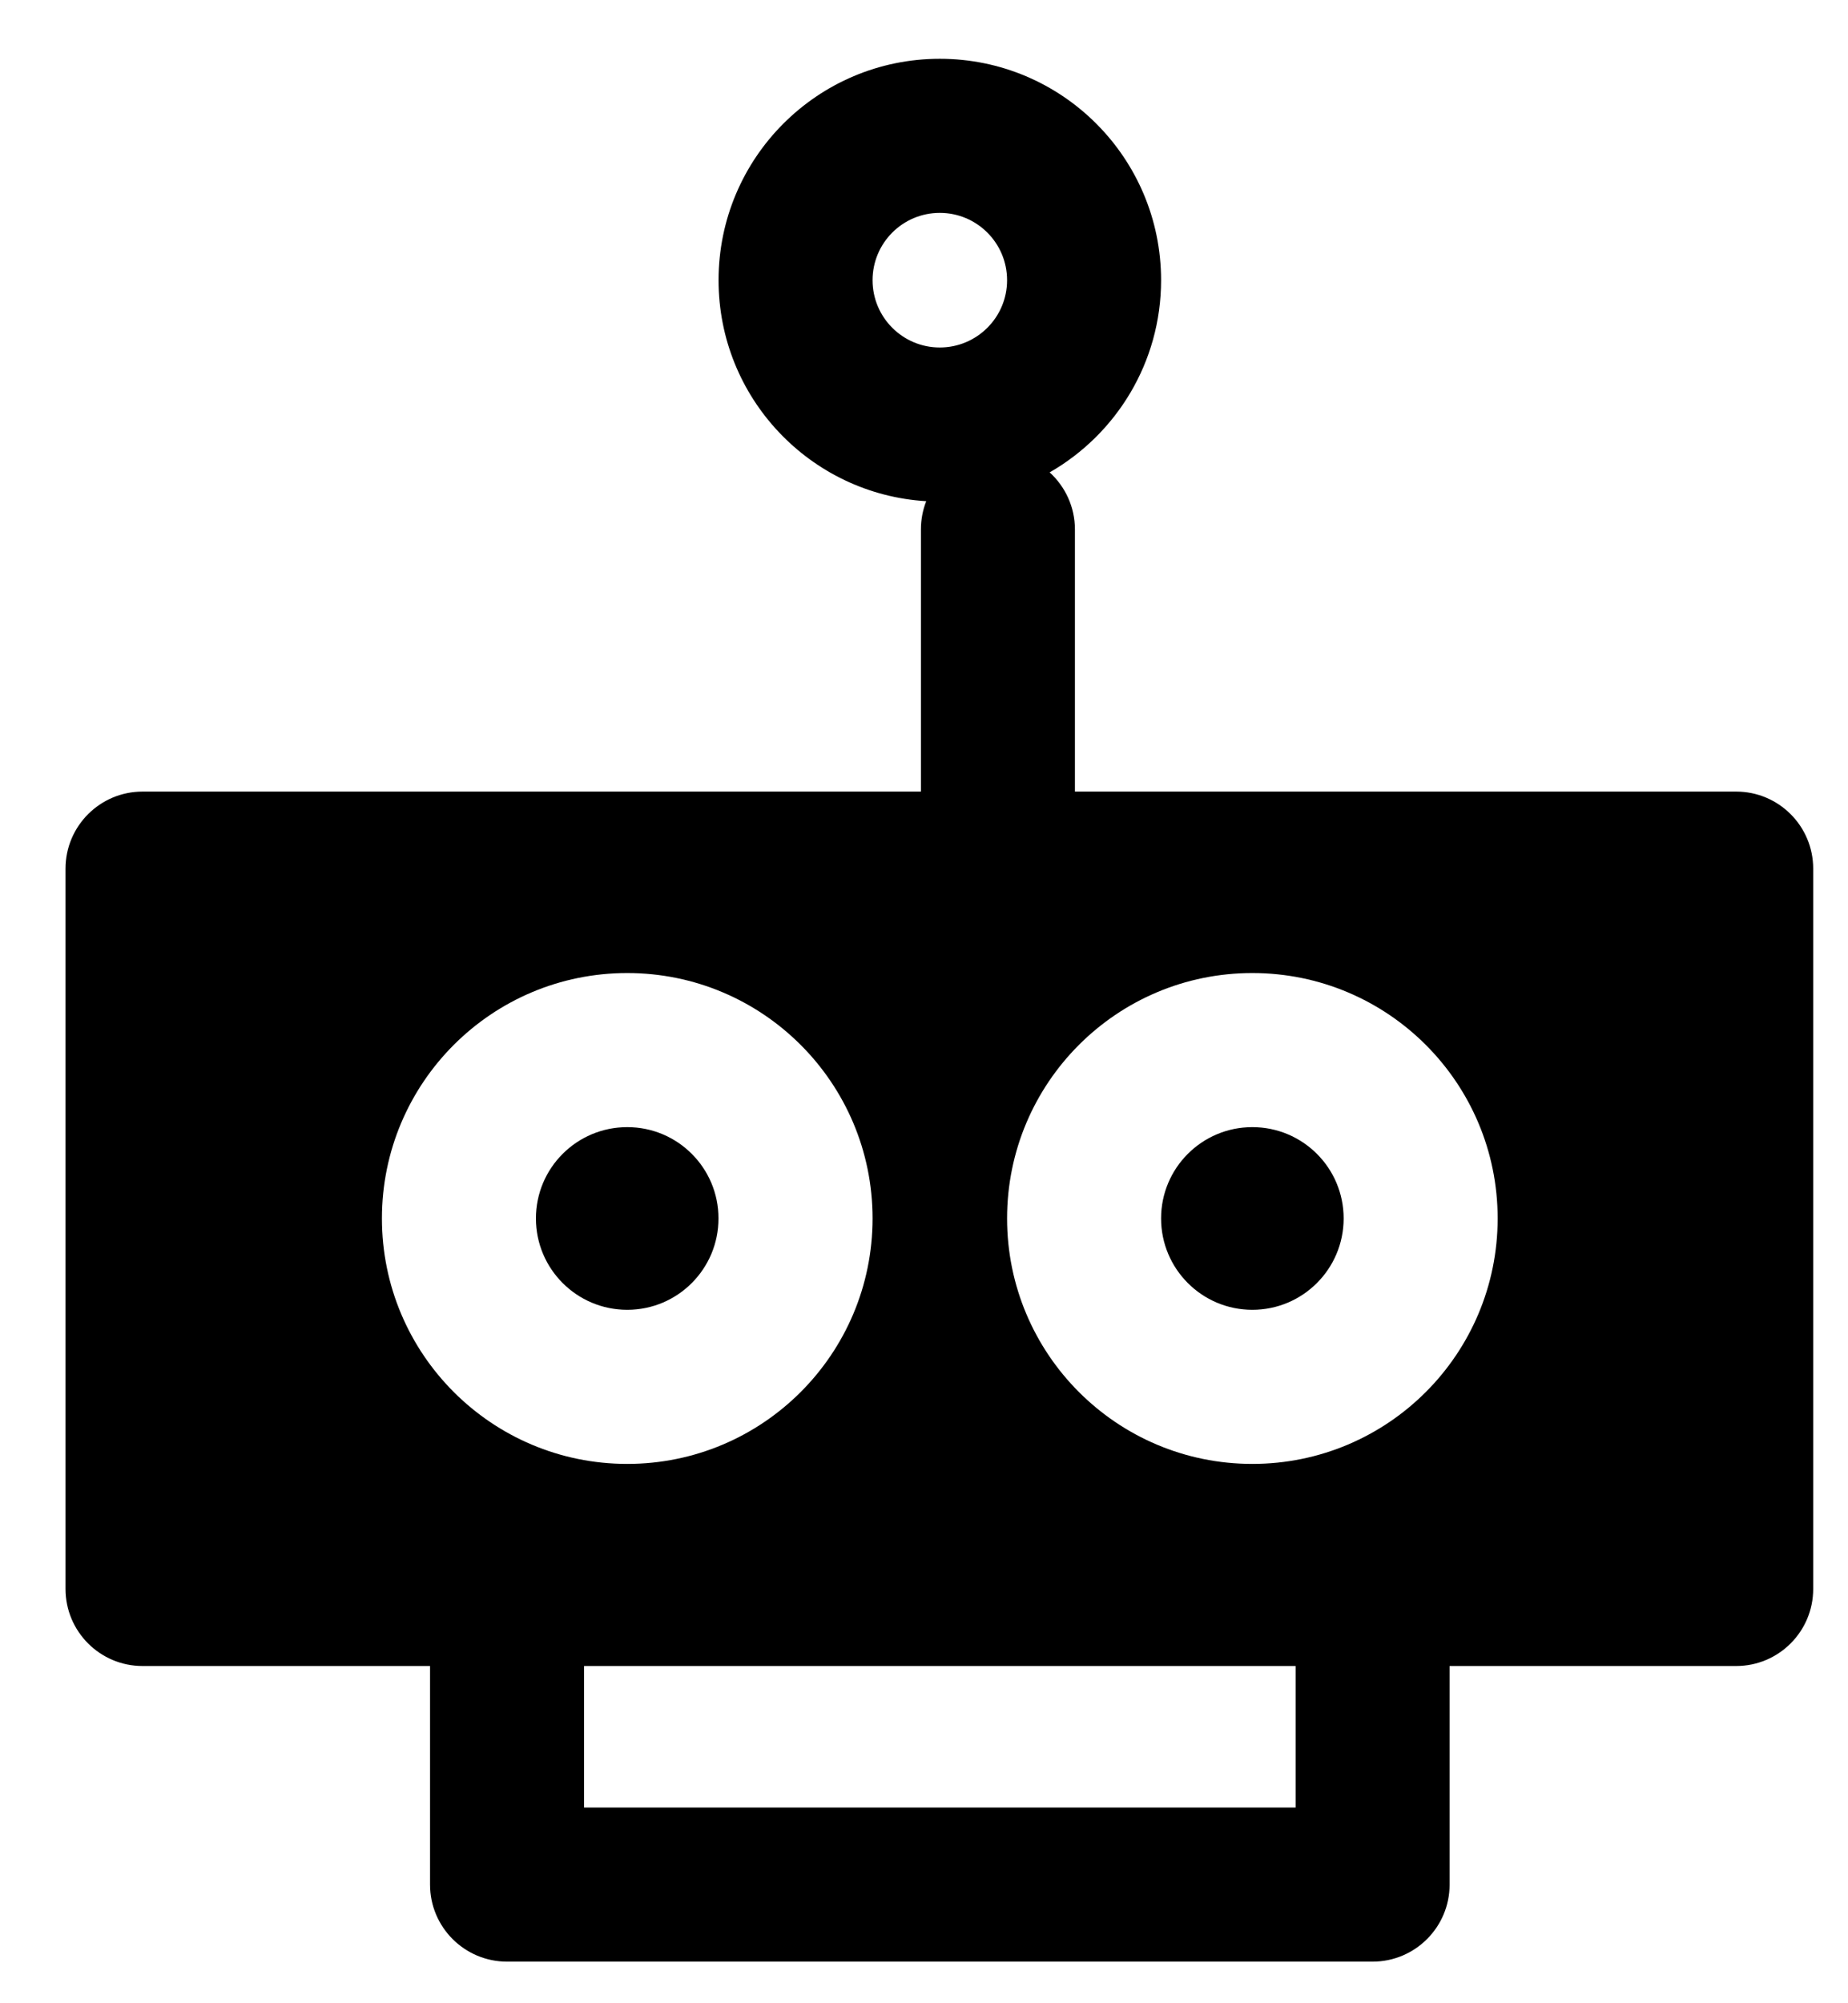 <svg width="24" height="26" viewBox="0 0 24 26" fill="none" xmlns="http://www.w3.org/2000/svg">
<path fill-rule="evenodd" clip-rule="evenodd" d="M11.332 3.637C11.332 3.154 11.723 2.763 12.205 2.763C12.687 2.763 13.079 3.154 13.079 3.637C13.079 4.119 12.687 4.51 12.205 4.51C11.723 4.51 11.332 4.119 11.332 3.637ZM12.205 0.763C10.618 0.763 9.332 2.05 9.332 3.637C9.332 5.165 10.524 6.414 12.029 6.505C11.984 6.619 11.96 6.742 11.96 6.872V10.274H1.851C1.299 10.274 0.851 10.722 0.851 11.274V20.623C0.851 21.175 1.299 21.623 1.851 21.623H5.585V24.46C5.585 25.012 6.033 25.46 6.585 25.46H17.826C18.378 25.46 18.826 25.012 18.826 24.46V21.623H22.548C23.1 21.623 23.548 21.175 23.548 20.623V11.274C23.548 10.722 23.1 10.274 22.548 10.274H13.96V6.872C13.96 6.578 13.833 6.314 13.632 6.131C14.496 5.636 15.079 4.704 15.079 3.637C15.079 2.05 13.792 0.763 12.205 0.763ZM7.585 21.623V23.46H16.826V21.623H7.585ZM6.96 15.814C6.96 15.159 7.491 14.629 8.146 14.629C8.801 14.629 9.331 15.159 9.331 15.814C9.331 16.469 8.801 17 8.146 17C7.491 17 6.96 16.469 6.96 15.814ZM8.146 12.629C6.386 12.629 4.96 14.055 4.96 15.814C4.96 17.574 6.386 19 8.146 19C9.905 19 11.332 17.574 11.332 15.814C11.332 14.055 9.905 12.629 8.146 12.629ZM16.264 14.629C15.61 14.629 15.079 15.159 15.079 15.814C15.079 16.469 15.61 17 16.264 17C16.919 17 17.45 16.469 17.45 15.814C17.45 15.159 16.919 14.629 16.264 14.629ZM13.079 15.814C13.079 14.055 14.505 12.629 16.264 12.629C18.024 12.629 19.45 14.055 19.45 15.814C19.45 17.574 18.024 19 16.264 19C14.505 19 13.079 17.574 13.079 15.814Z" fill="black"/>
</svg>
